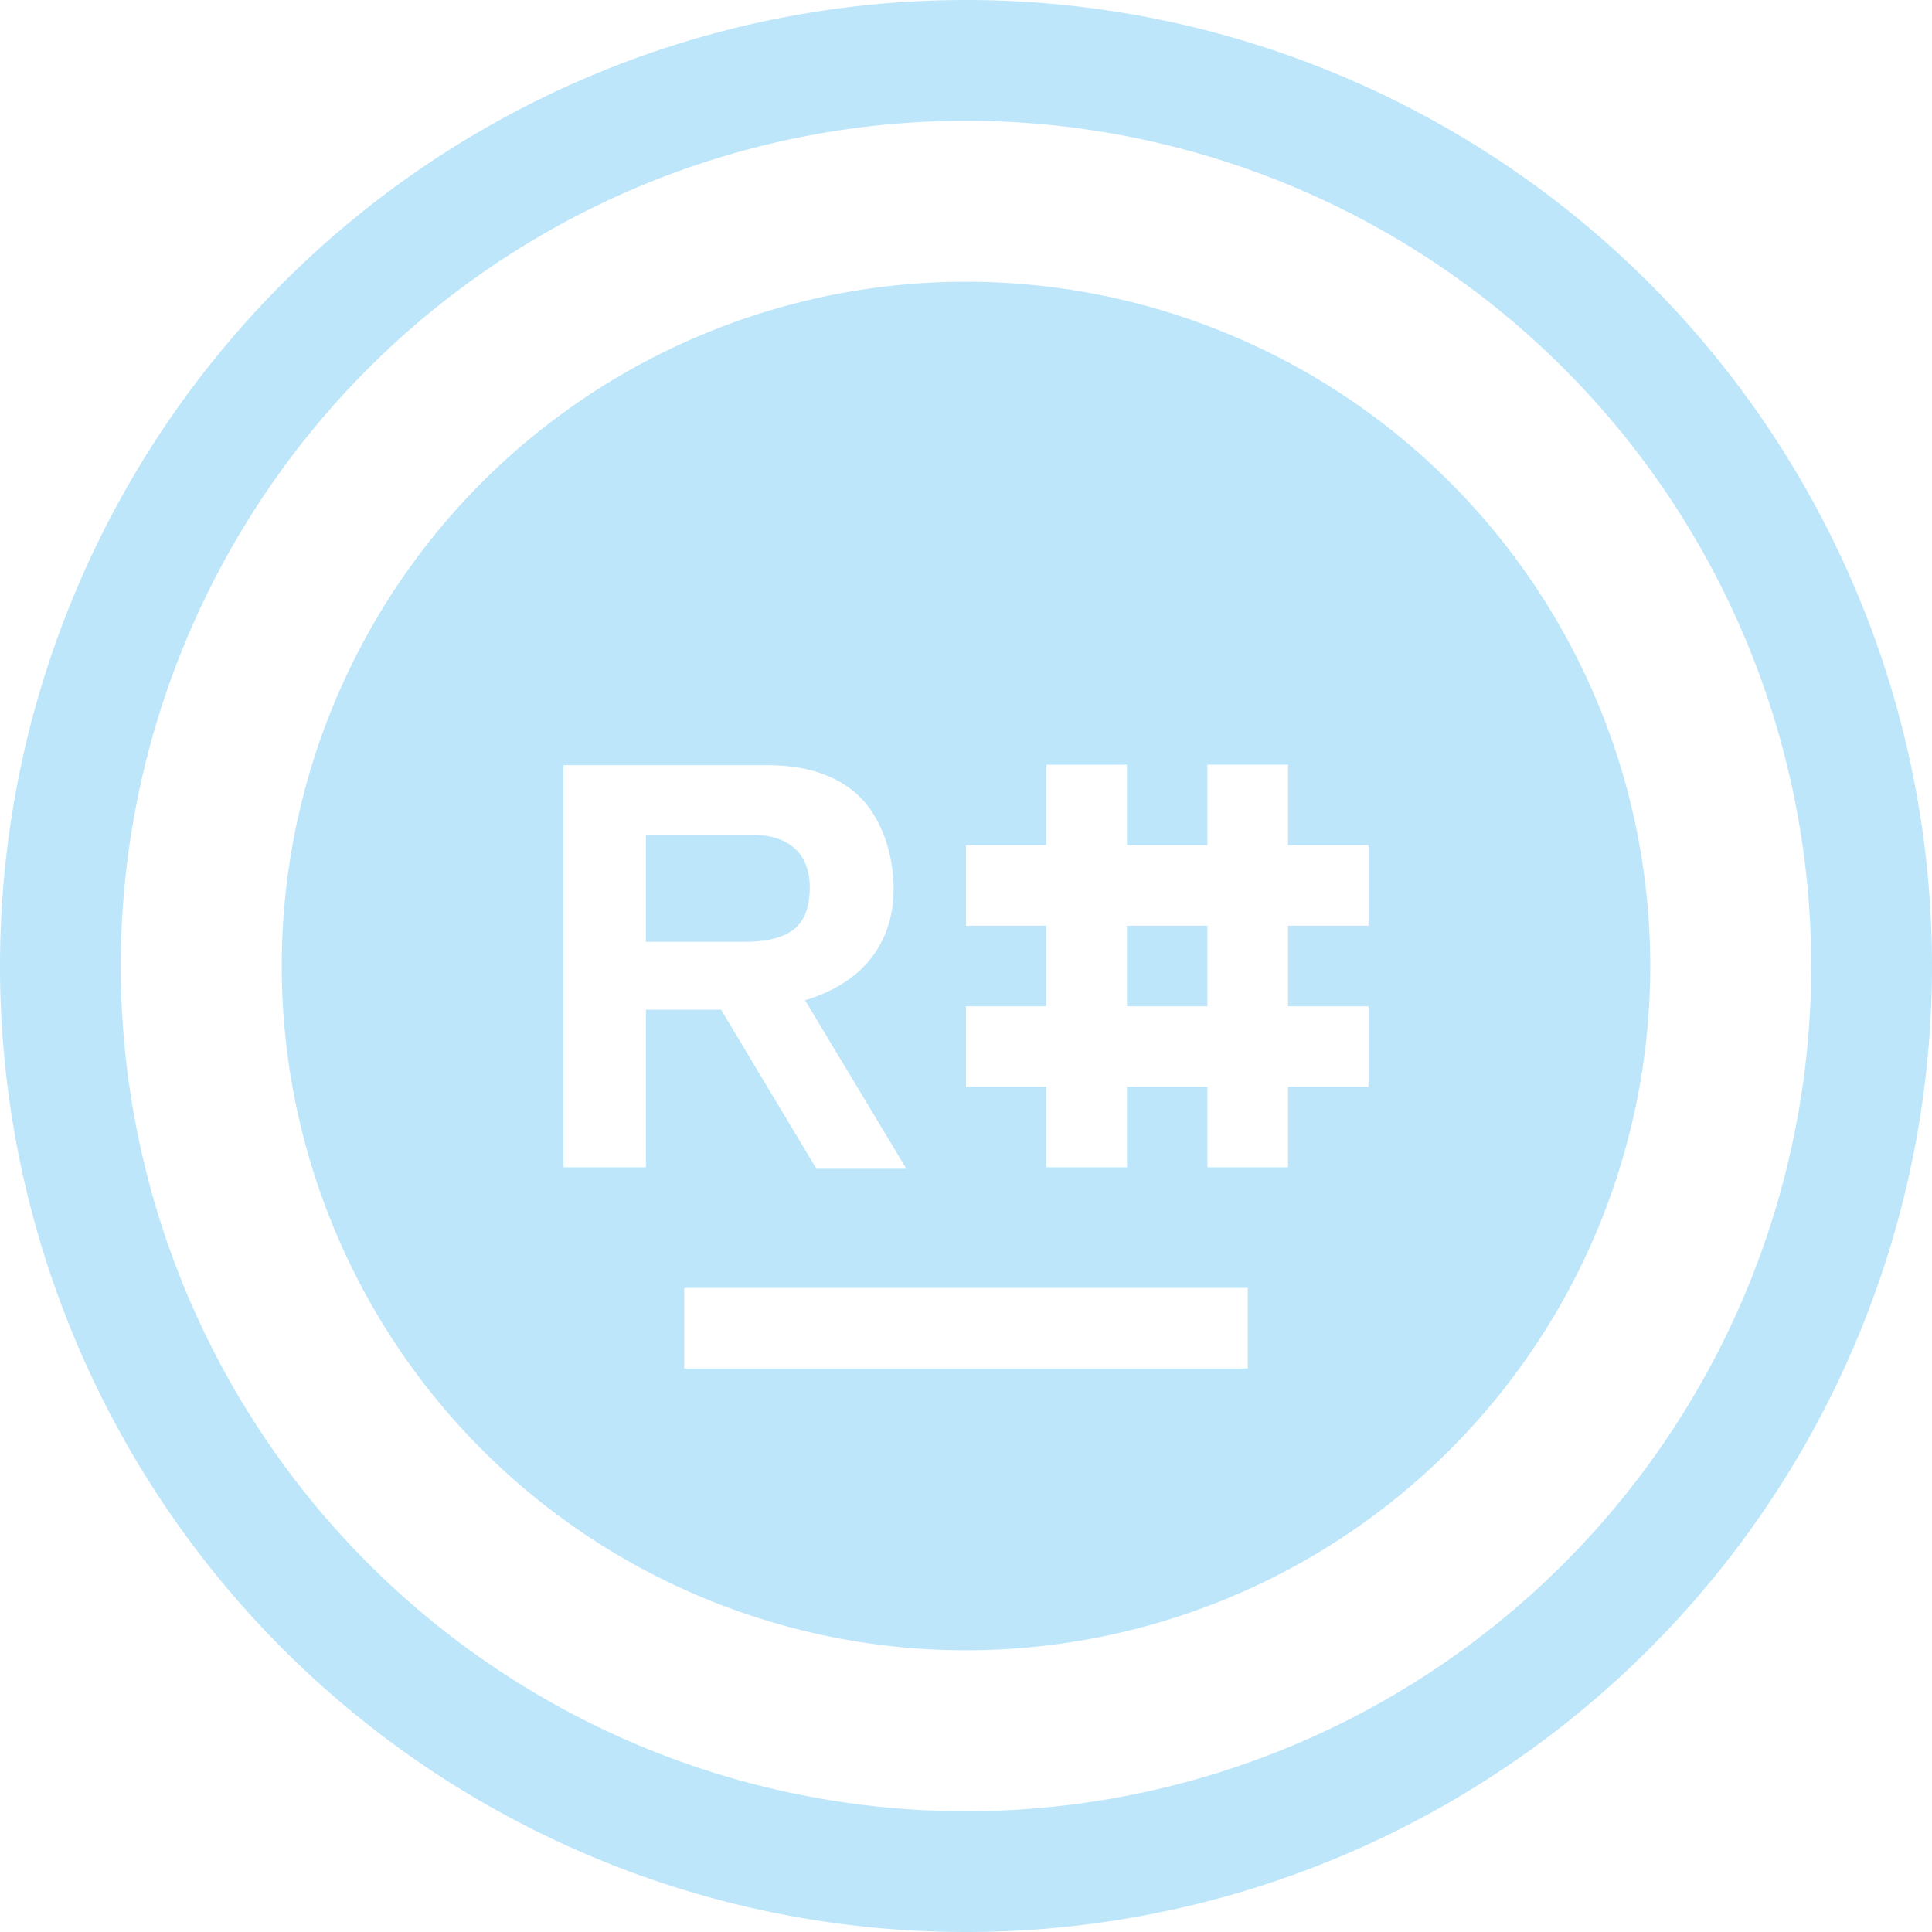 <?xml version="1.0" encoding="UTF-8" standalone="no"?>
<svg
   width="48"
   height="48"
   viewBox="0 0 12.7 12.7"
   version="1.1"
   id="svg4"
   sodipodi:docname="resharper.svg"
   inkscape:version="0.92.5 (2060ec1f9f, 2020-04-08)"
   xmlns:inkscape="http://www.inkscape.org/namespaces/inkscape"
   xmlns:sodipodi="http://sodipodi.sourceforge.net/DTD/sodipodi-0.dtd"
   xmlns="http://www.w3.org/2000/svg"
   xmlns:svg="http://www.w3.org/2000/svg">
  <sodipodi:namedview
     id="namedview1"
     pagecolor="#505050"
     bordercolor="#eeeeee"
     borderopacity="1"
     inkscape:showpageshadow="0"
     inkscape:pageopacity="0"
     inkscape:pagecheckerboard="0"
     inkscape:deskcolor="#d1d1d1" />
  <defs
     id="defs8">
    <style
       id="current-color-scheme"
       type="text/css">&#10;      .ColorScheme-Highlight {&#10;        color:#1e3f5a;&#10;      }&#10;  </style>
  </defs>
  <path
     class="ColorScheme-Highlight"
     style="fill:#bde6fb;fill-opacity:1;stroke-width:0.265"
     d="M 6.35,0 A 6.35,6.35 0 0 0 0,6.35 6.35,6.35 0 0 0 6.35,12.7 6.35,6.35 0 0 0 12.7,6.35 6.35,6.35 0 0 0 6.35,0 Z m 0,0.794 A 5.556,5.556 0 0 1 11.906,6.35 5.556,5.556 0 0 1 6.35,11.906 5.556,5.556 0 0 1 0.794,6.35 5.556,5.556 0 0 1 6.35,0.794 Z m 0,1.058 A 4.498,4.498 0 0 0 1.852,6.35 4.498,4.498 0 0 0 6.35,10.848 4.498,4.498 0 0 0 10.848,6.35 4.498,4.498 0 0 0 6.35,1.852 Z m 0.529,3.175 H 7.408 V 5.556 H 7.937 V 5.027 H 8.467 V 5.556 H 8.996 V 6.085 H 8.467 V 6.615 H 8.996 V 7.144 H 8.467 V 7.673 H 7.937 V 7.144 H 7.408 V 7.673 H 6.879 V 7.144 H 6.35 V 6.615 H 6.879 V 6.085 H 6.35 V 5.556 h 0.529 z m -3.175,0.003 h 1.338 c 0.241,0 0.431,0.058 0.571,0.173 0.174,0.142 0.261,0.401 0.261,0.641 0,0.344 -0.192,0.614 -0.582,0.731 L 5.958,7.683 H 5.367 L 4.74,6.637 H 4.246 V 7.673 H 3.704 Z m 0.542,0.457 v 0.704 h 0.649 c 0.148,0 0.255,-0.028 0.325,-0.083 0.069,-0.055 0.103,-0.147 0.103,-0.277 0,-0.09 -0.024,-0.165 -0.07,-0.224 C 5.186,5.527 5.081,5.487 4.936,5.487 Z M 7.408,6.085 V 6.615 H 7.937 V 6.085 Z m -2.91,2.381 H 8.202 V 8.996 H 4.498 Z"
     id="path829" />
</svg>
